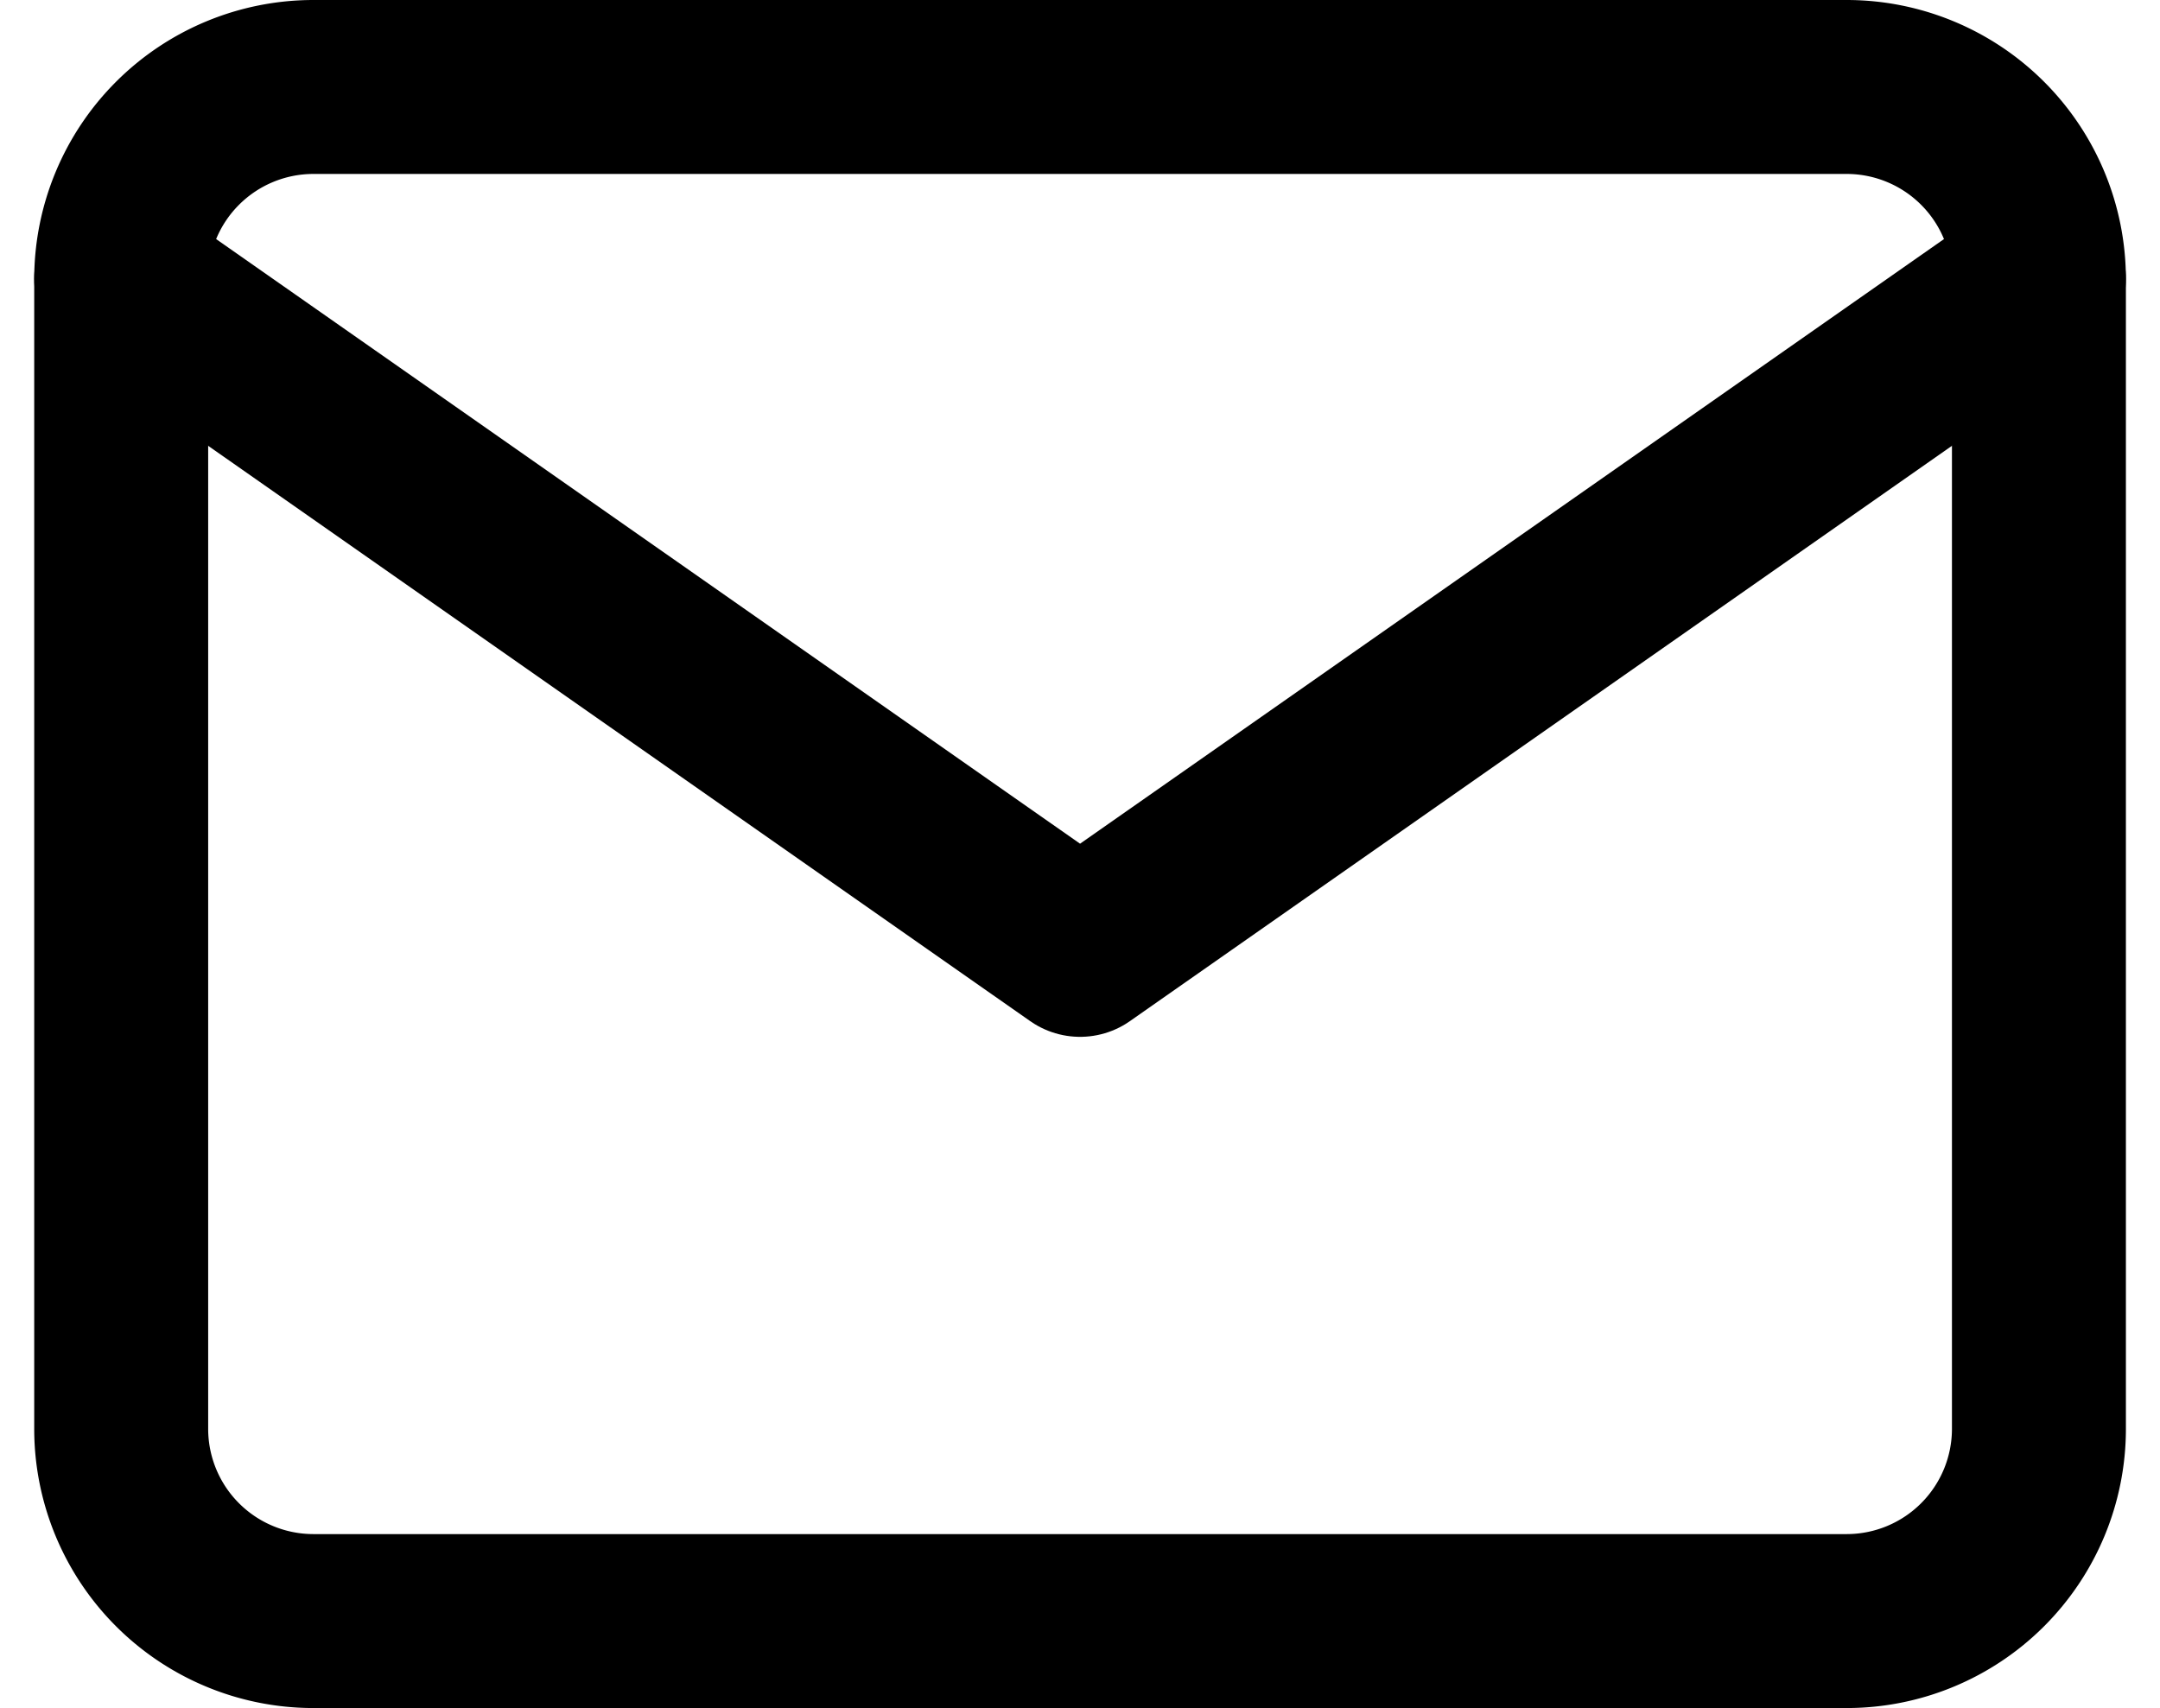 <svg xmlns="http://www.w3.org/2000/svg" width="18.625" height="14.729"><defs><style>.cls-1{fill:none;stroke:#000;stroke-linecap:round;stroke-linejoin:round;stroke-width:1.5px}</style></defs><g id="Icon_feather-mail" transform="translate(-1.955 -5.25)"><path id="Path_293" d="M4.654 6h13.228a1.658 1.658 0 011.654 1.654v9.921a1.658 1.658 0 01-1.654 1.654H4.654A1.658 1.658 0 013 17.575V7.654A1.658 1.658 0 014.654 6z" class="cls-1"/><path id="Path_294" d="M19.536 9l-8.268 5.787L3 9" class="cls-1" transform="translate(0 -1.346)"/></g></svg>